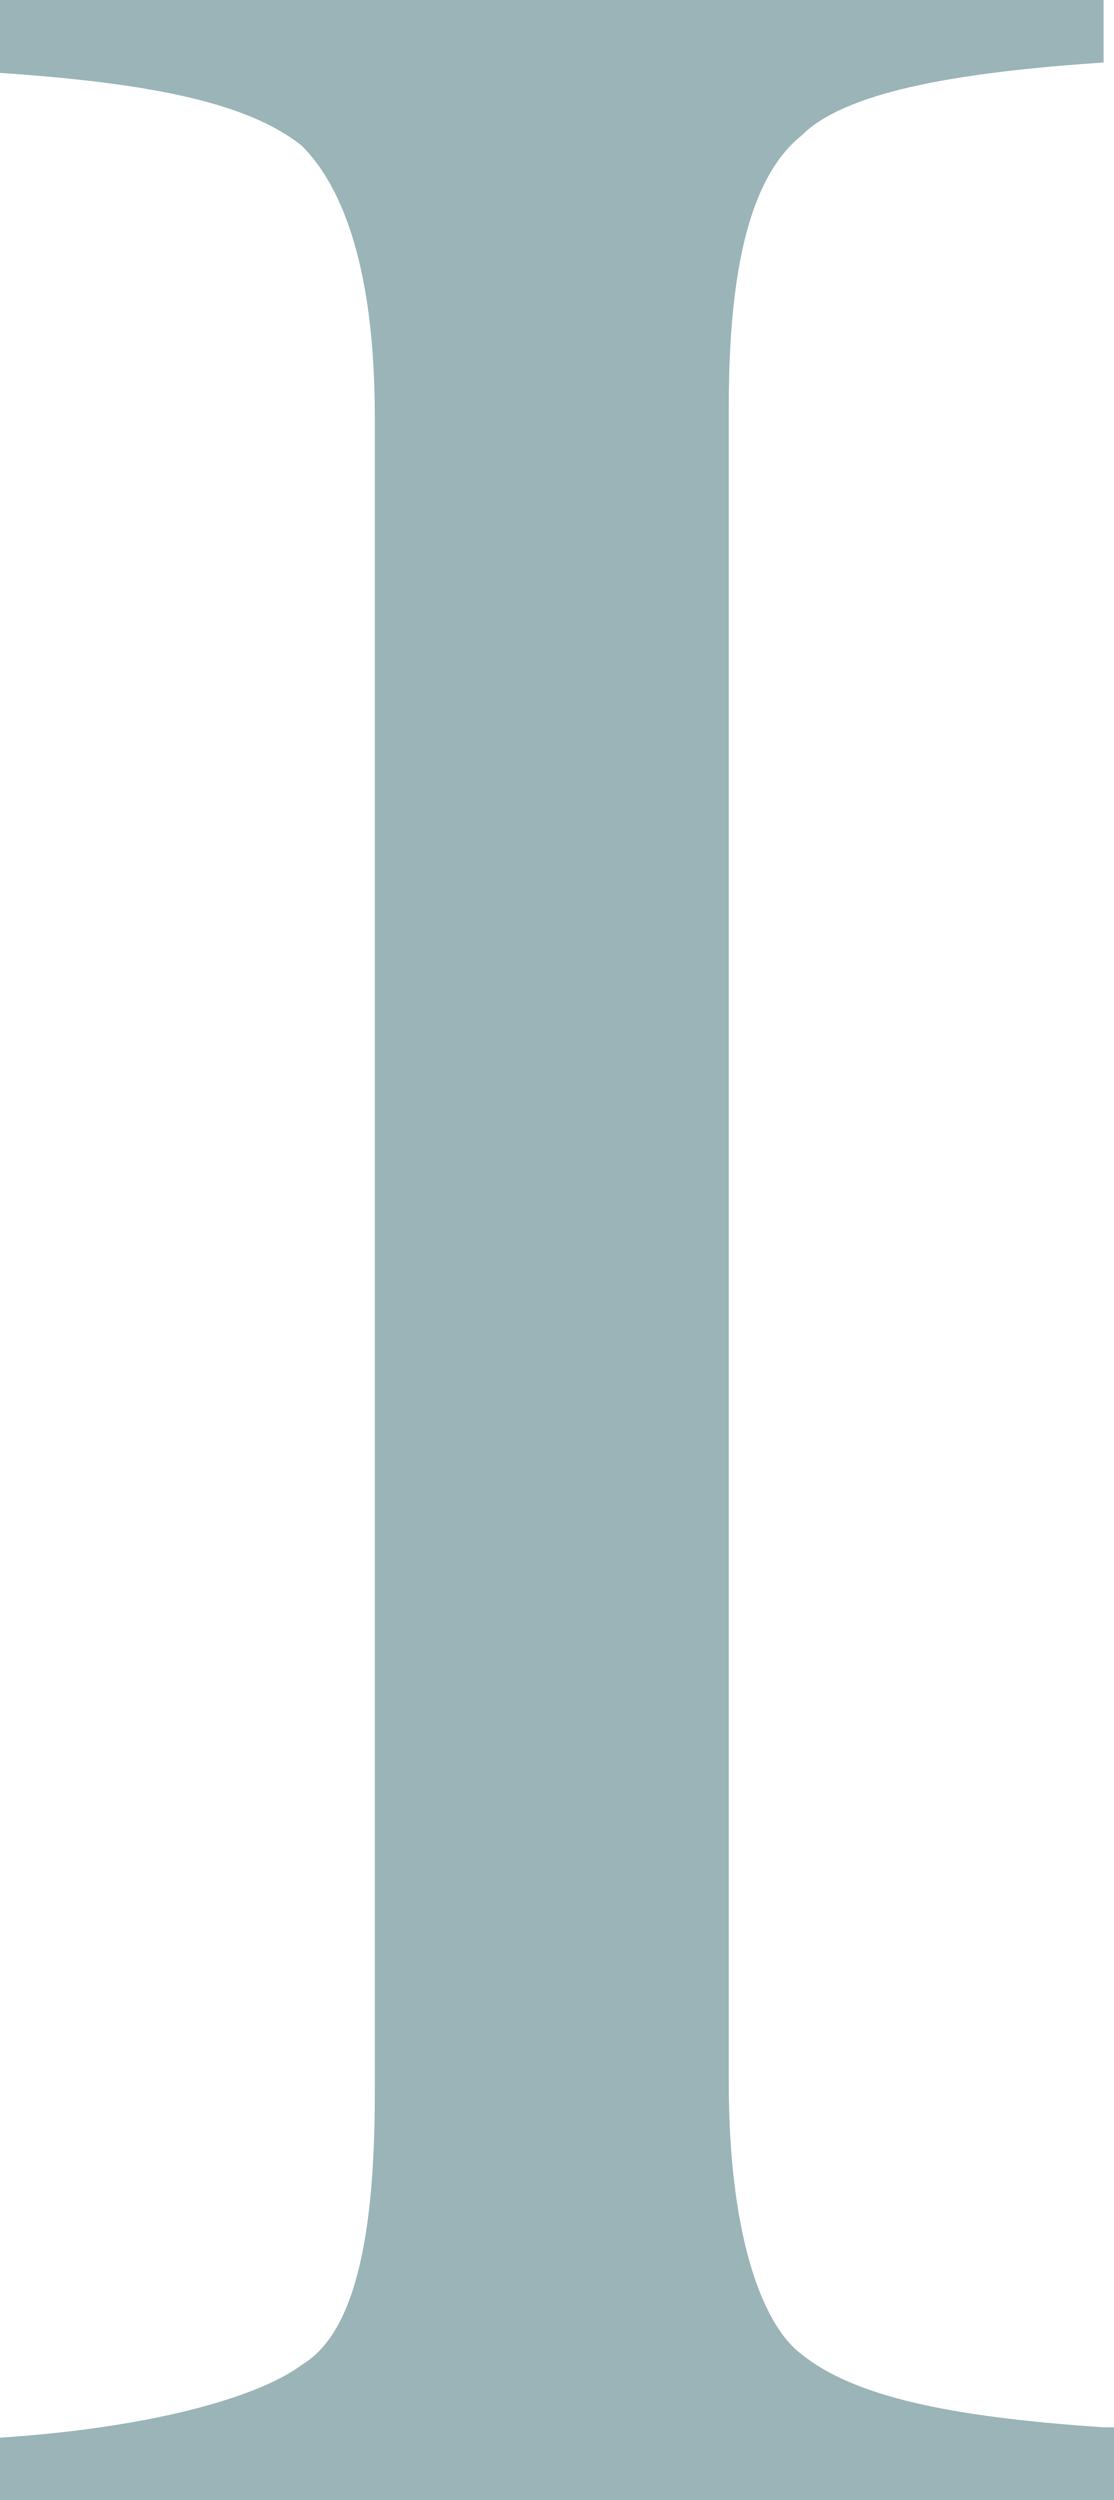 <?xml version="1.0" encoding="utf-8"?>
<!-- Generator: Adobe Illustrator 17.1.0, SVG Export Plug-In . SVG Version: 6.00 Build 0)  -->
<!DOCTYPE svg PUBLIC "-//W3C//DTD SVG 1.1//EN" "http://www.w3.org/Graphics/SVG/1.1/DTD/svg11.dtd">
<svg version="1.1" id="Layer_1" xmlns="http://www.w3.org/2000/svg" xmlns:xlink="http://www.w3.org/1999/xlink" x="0px" y="0px"
	 width="10.7px" height="24px" viewBox="-24 33.3 10.7 24" enable-background="new -24 33.3 10.7 24" xml:space="preserve">
<path id="Instapaper" fill="#9AB4B7" d="M-13.4,56.6c-1.5-0.1-2.4-0.3-2.9-0.7c-0.4-0.3-0.7-1.2-0.7-2.6V37.2c0-1.3,0.2-2.2,0.7-2.6
	c0.4-0.4,1.4-0.6,2.9-0.7v-0.7H-24V34c1.5,0.1,2.4,0.3,2.9,0.7c0.4,0.4,0.7,1.2,0.7,2.6v16.1c0,1.4-0.2,2.3-0.7,2.6
	c-0.4,0.3-1.4,0.6-2.9,0.7v0.7h10.7V56.6z"/>
</svg>
